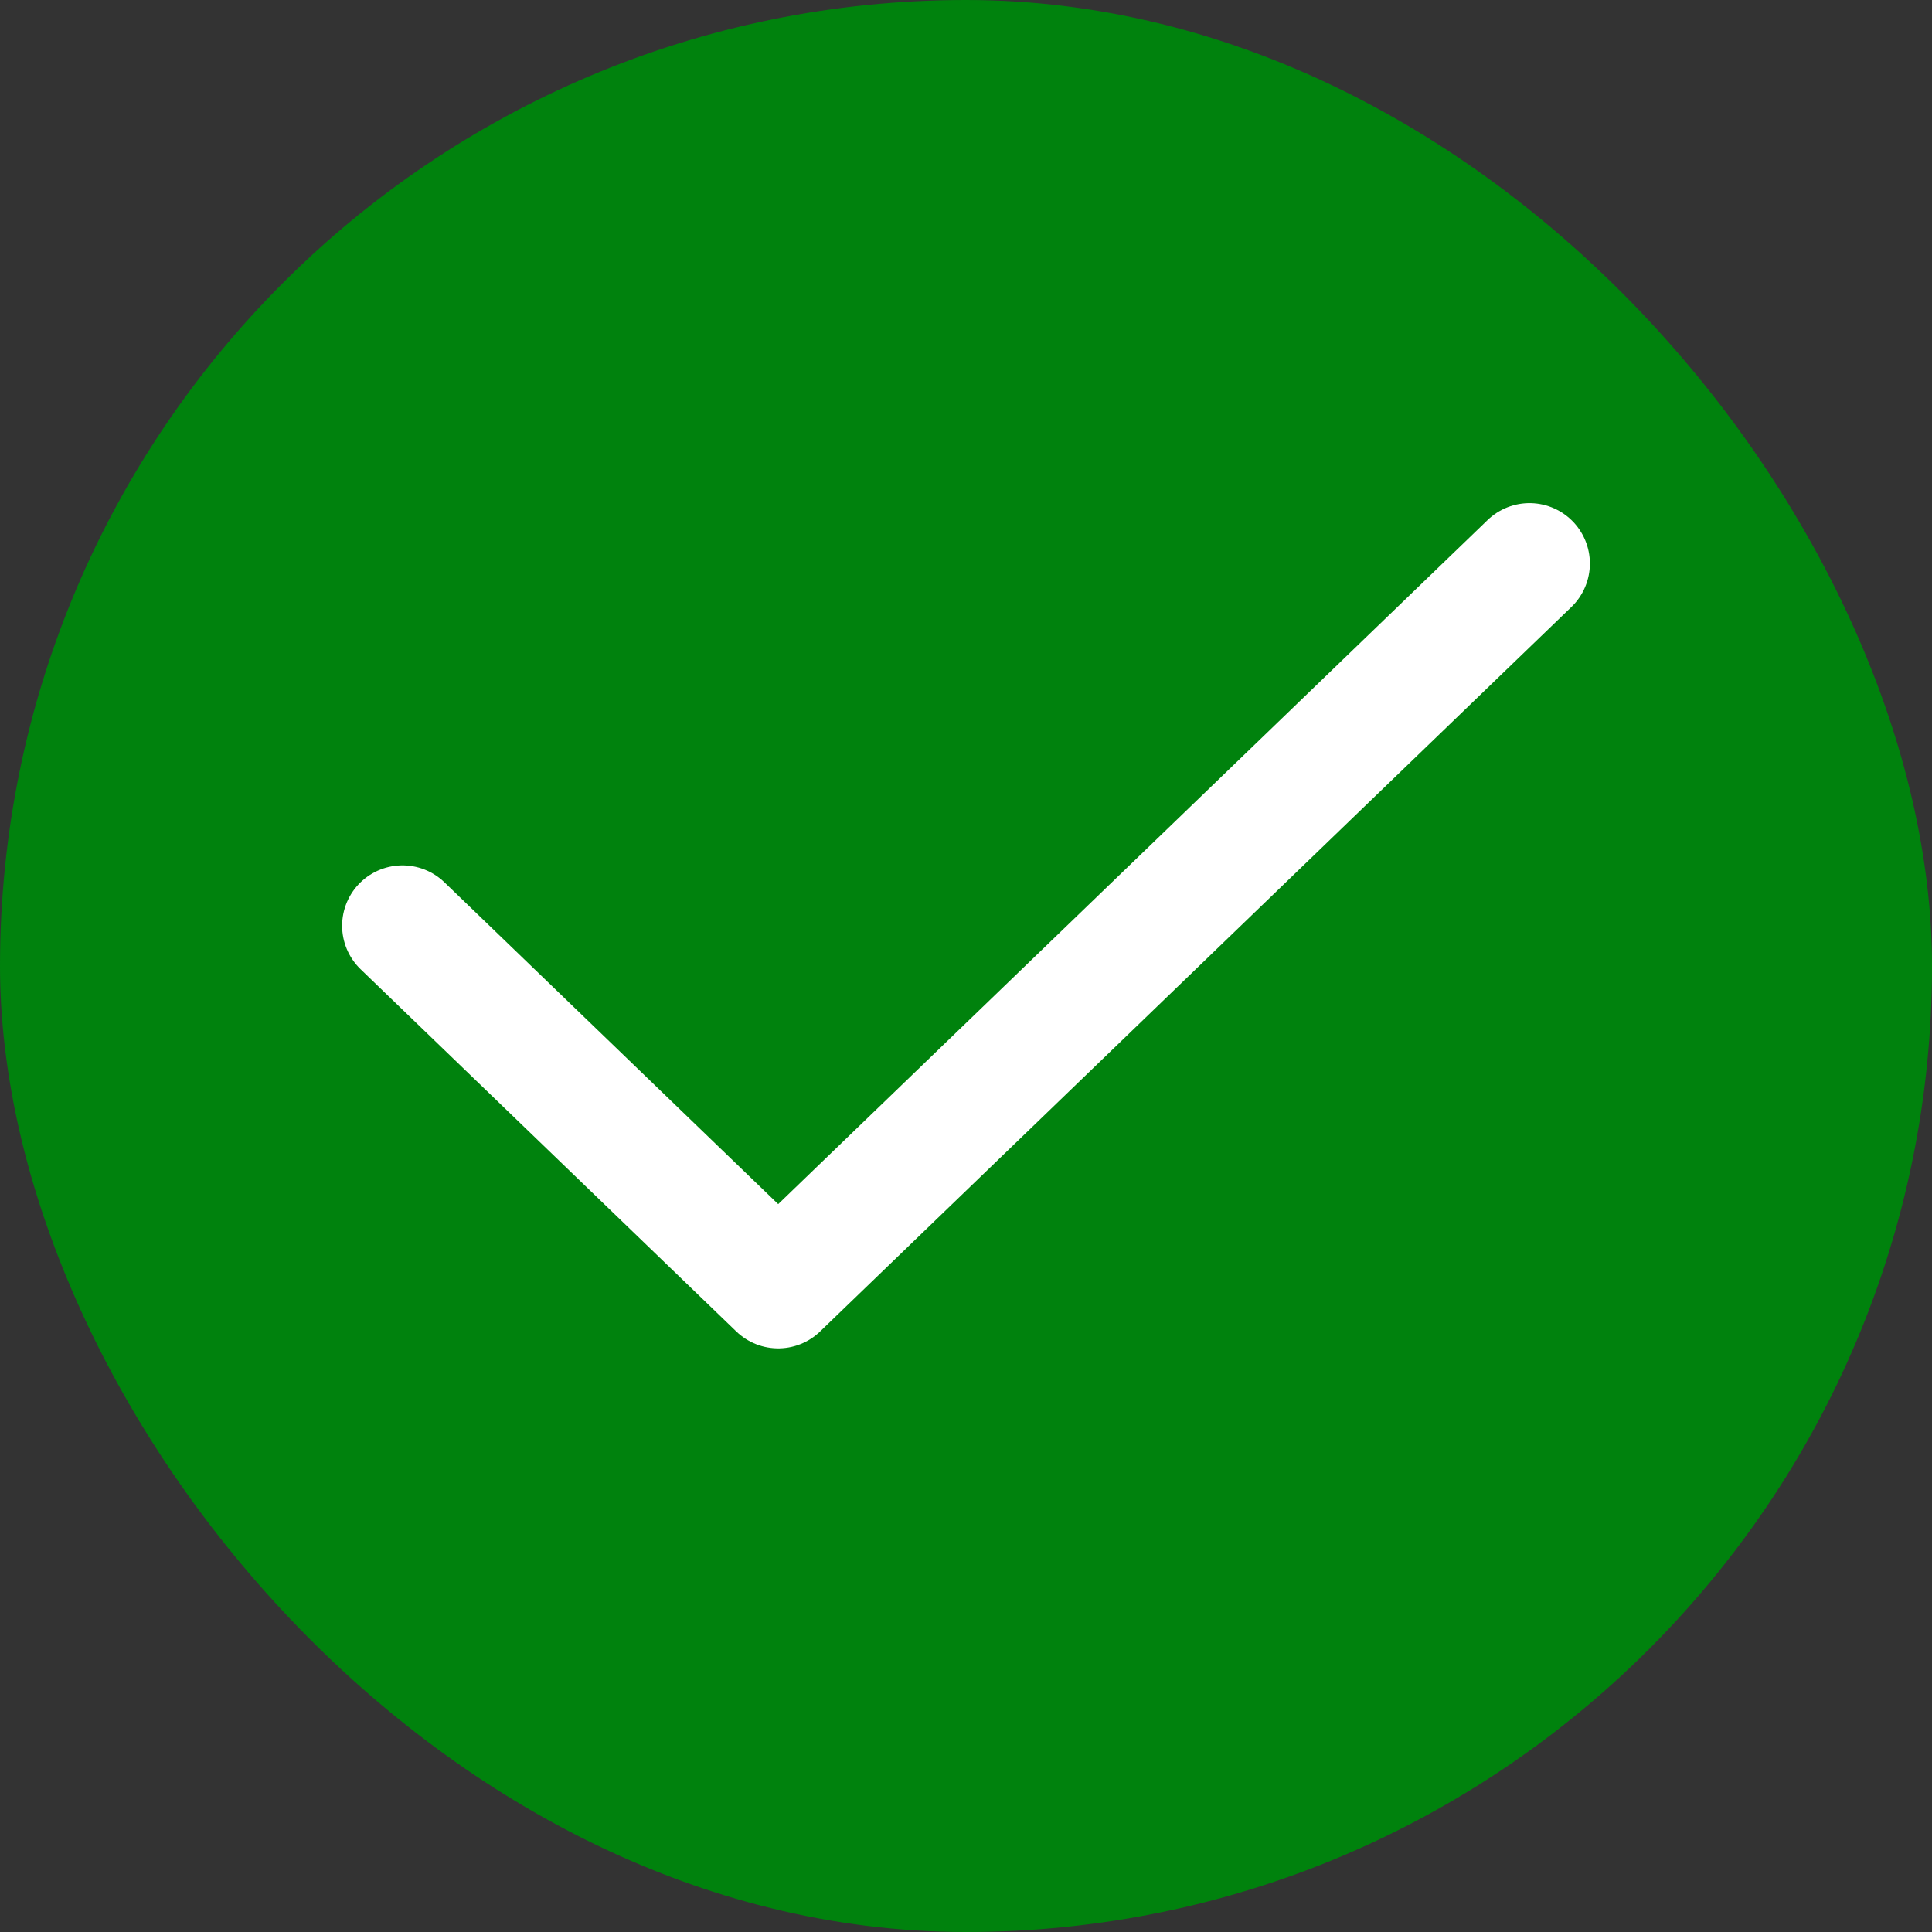 <svg width="24" height="24" viewBox="0 0 24 24" fill="none" xmlns="http://www.w3.org/2000/svg">
<rect x="0" y="0" width="24" height="24" fill="#333333" stroke="none"/>
<rect width="24" height="24" rx="12" fill="#00820D"/>
<path d="M5 11.5L9.667 16L19 7" stroke="white" stroke-width="1.5" stroke-linecap="round" stroke-linejoin="round"/>
</svg>

